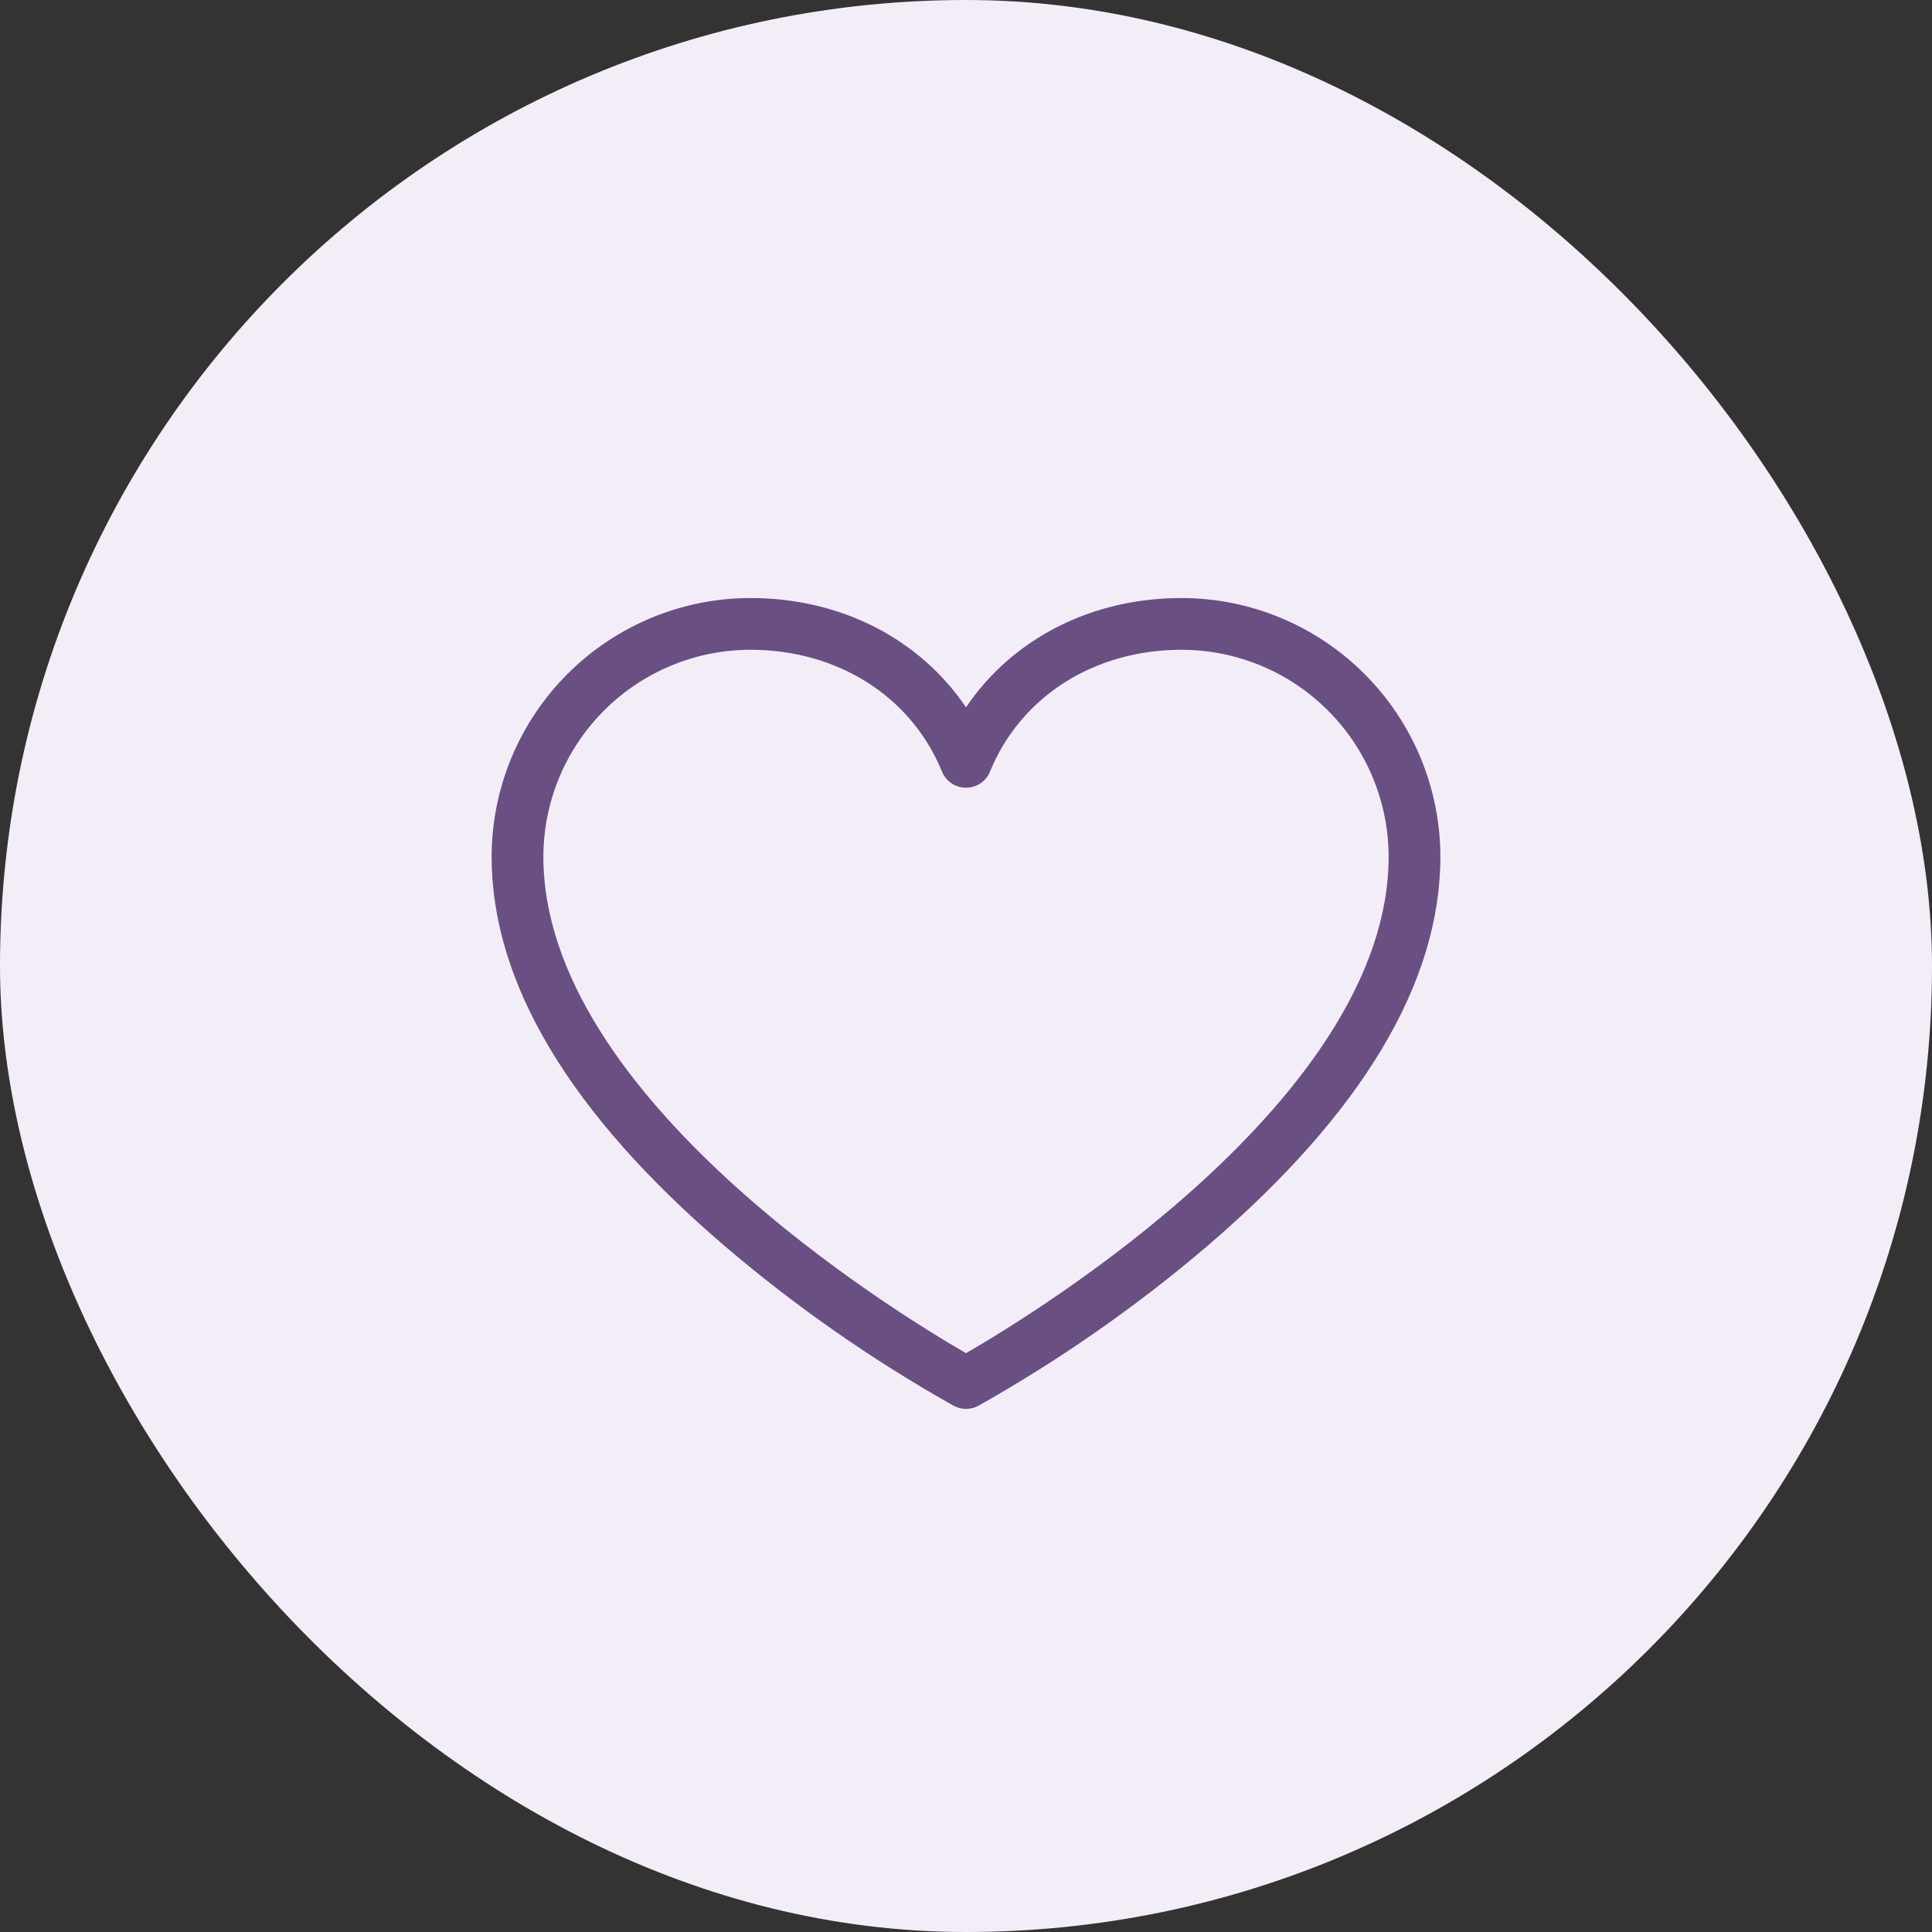 <svg width="28" height="28" viewBox="0 0 28 28" fill="none" xmlns="http://www.w3.org/2000/svg">
<rect x="0" y="0" width="28" height="28" fill="#333333" stroke="none"/>
<rect width="28" height="28" rx="14" fill="#F3EDF8"/>
<path d="M17.125 8.667C15.812 8.667 14.671 9.259 14 10.251C13.329 9.259 12.188 8.667 10.875 8.667C9.881 8.668 8.928 9.064 8.225 9.767C7.522 10.47 7.126 11.423 7.125 12.417C7.125 14.242 8.262 16.141 10.506 18.061C11.534 18.938 12.645 19.712 13.822 20.374C13.877 20.403 13.938 20.419 14 20.419C14.062 20.419 14.123 20.403 14.178 20.374C15.355 19.712 16.466 18.938 17.494 18.061C19.738 16.141 20.875 14.242 20.875 12.417C20.874 11.423 20.478 10.47 19.775 9.767C19.072 9.064 18.119 8.668 17.125 8.667ZM14 19.611C12.974 19.02 7.875 15.899 7.875 12.417C7.876 11.622 8.192 10.859 8.755 10.297C9.317 9.734 10.08 9.418 10.875 9.417C12.143 9.417 13.207 10.094 13.653 11.184C13.681 11.253 13.729 11.312 13.791 11.353C13.853 11.394 13.926 11.416 14 11.416C14.074 11.416 14.147 11.394 14.209 11.353C14.271 11.312 14.319 11.253 14.347 11.184C14.793 10.094 15.857 9.417 17.125 9.417C17.92 9.418 18.683 9.734 19.245 10.297C19.808 10.859 20.124 11.622 20.125 12.417C20.125 15.899 15.026 19.02 14 19.611Z" fill="#6A4F83"/>
</svg>
